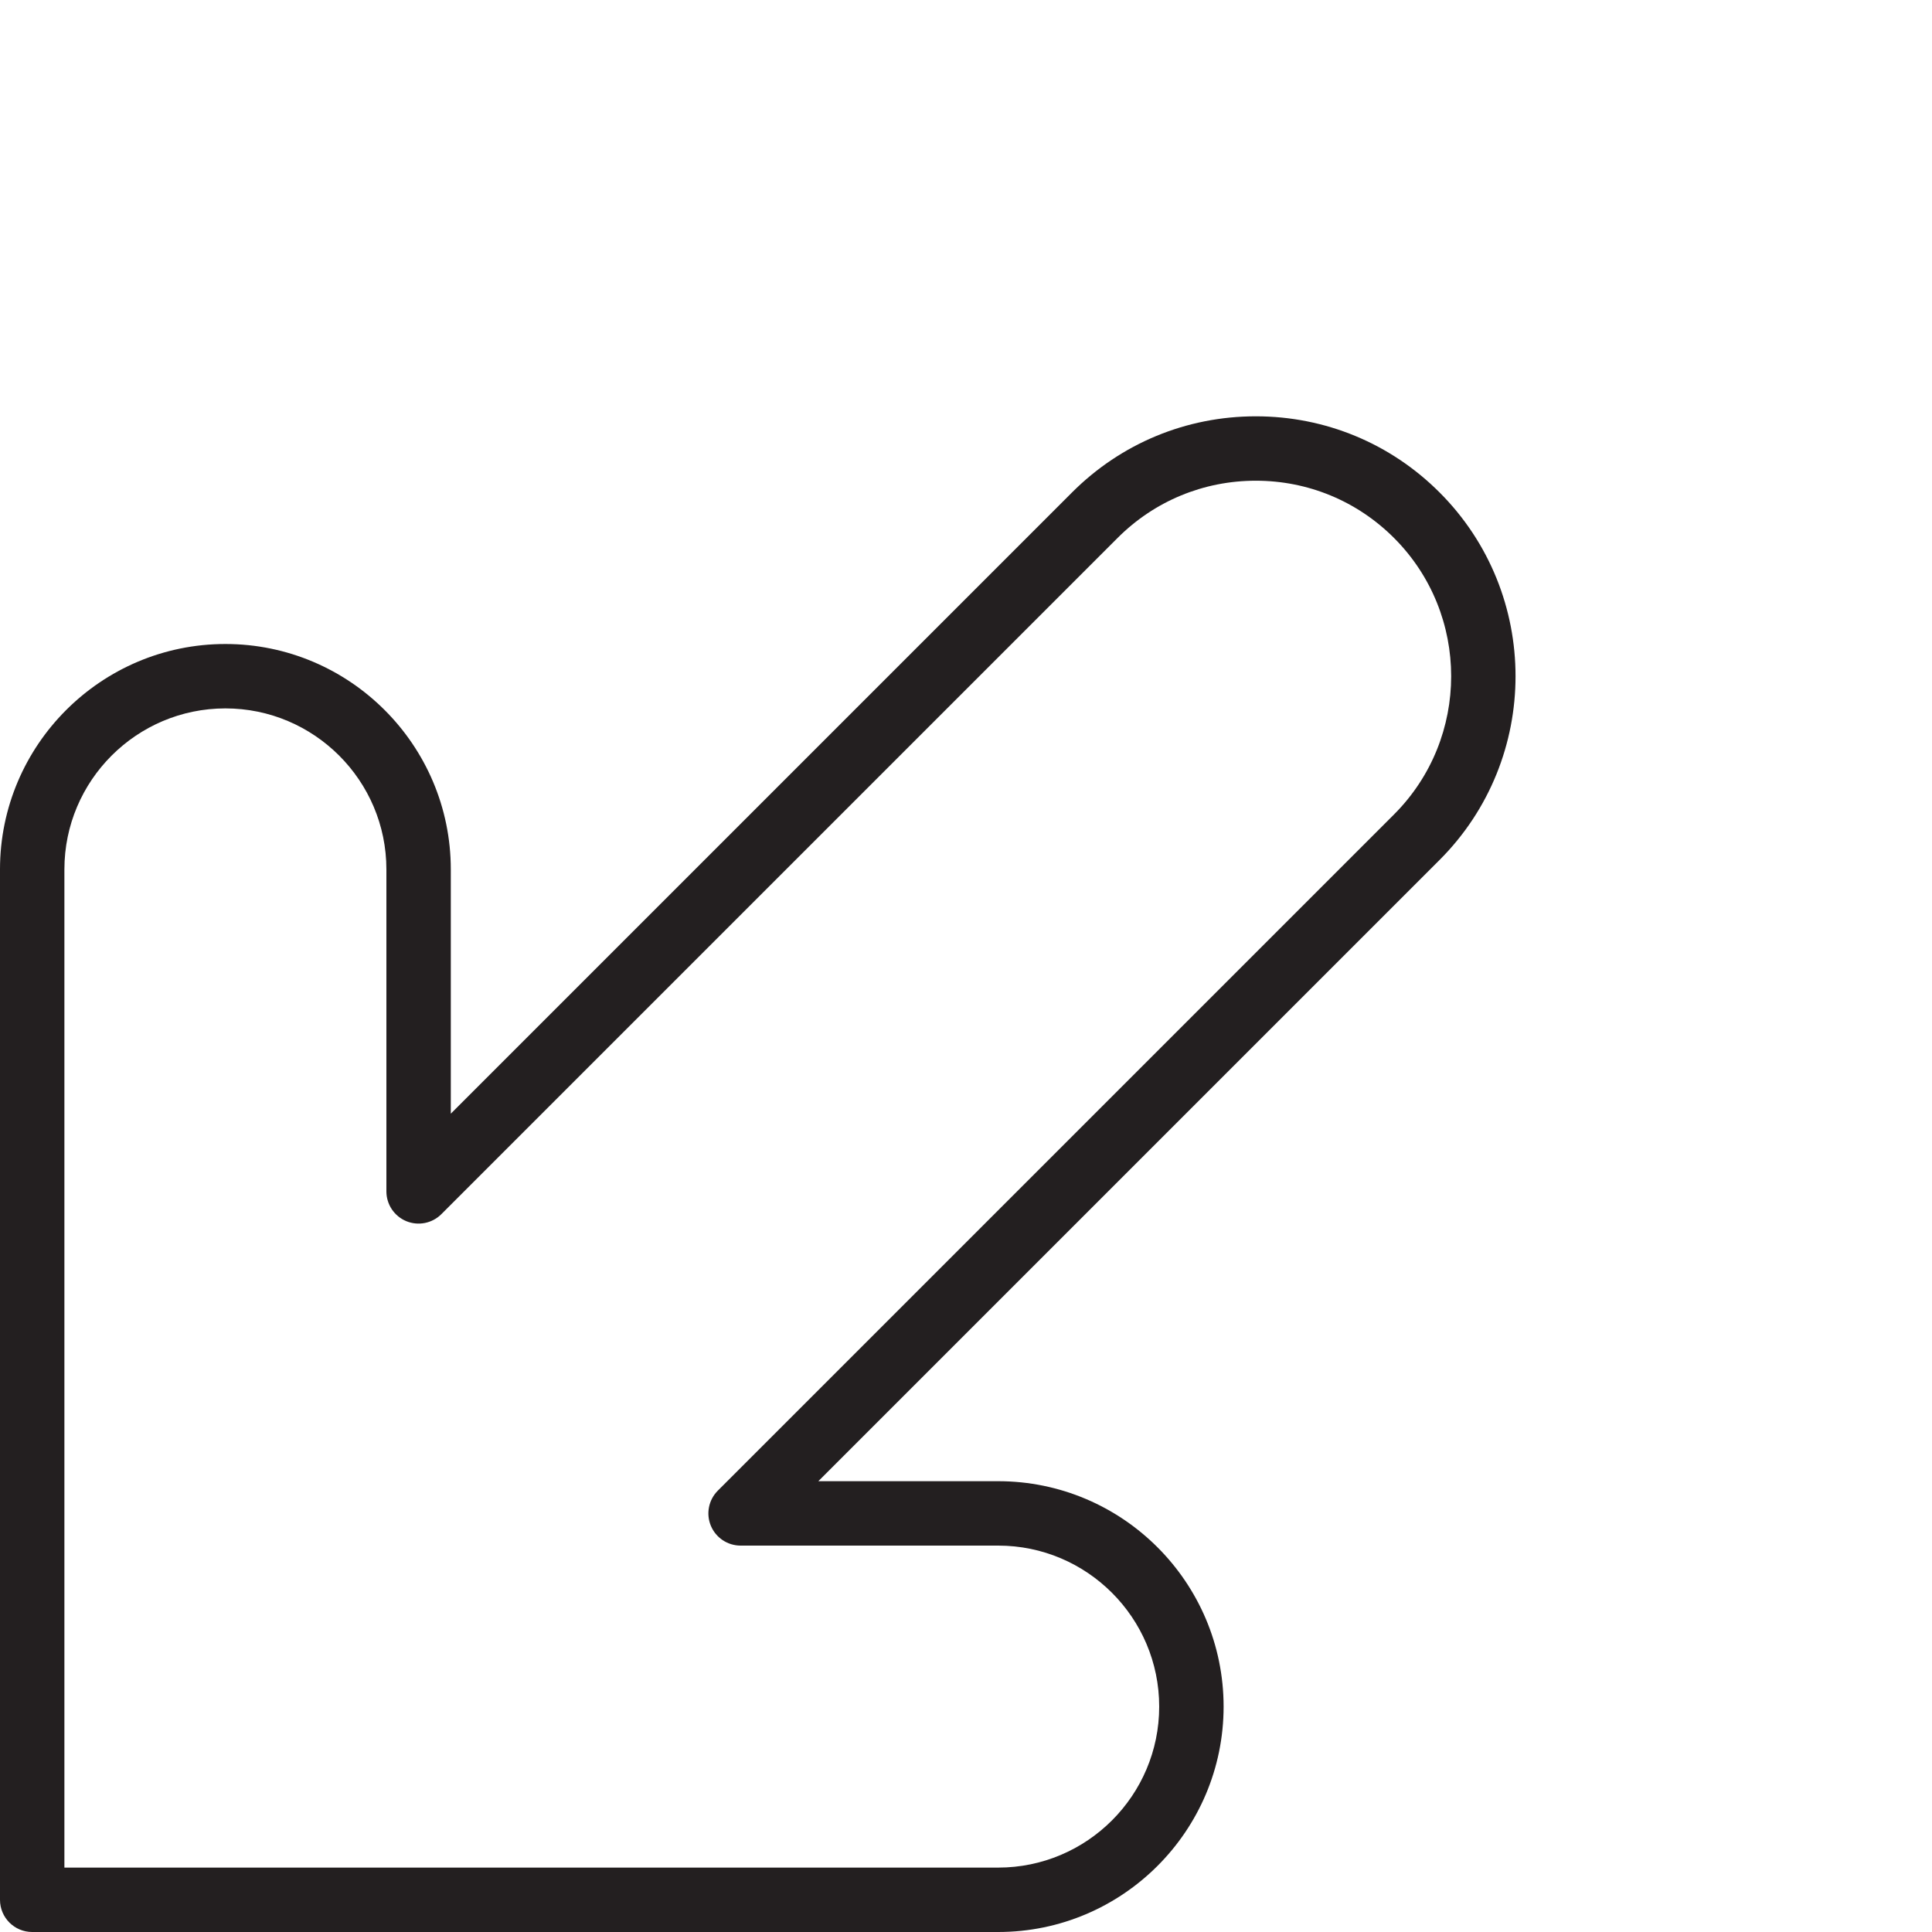 <?xml version="1.0" encoding="utf-8"?>
<!-- Generator: Adobe Illustrator 17.0.0, SVG Export Plug-In . SVG Version: 6.00 Build 0)  -->
<!DOCTYPE svg PUBLIC "-//W3C//DTD SVG 1.1//EN" "http://www.w3.org/Graphics/SVG/1.1/DTD/svg11.dtd">
<svg version="1.1" id="Layer_1" xmlns="http://www.w3.org/2000/svg" xmlns:xlink="http://www.w3.org/1999/xlink" x="0px" y="0px"
	 width="60px" height="60px" viewBox="0 0 60 60" enable-background="new 0 0 60 60" xml:space="preserve">
<g>
	<path fill="#231F20" d="M1,60h30c3.859,0,7-3.14,7-7c0-3.86-3.141-7-7-7h-5.586l19.293-19.293c3.146-3.147,3.146-8.267,0-11.414
		c-1.523-1.524-3.551-2.364-5.707-2.364c-2.156,0-4.184,0.84-5.707,2.364L14,34.586V27c0-3.86-3.141-7-7-7c-3.859,0-7,3.14-7,7v32
		C0,59.552,0.447,60,1,60z M2,27c0-2.757,2.243-5,5-5c2.757,0,5,2.243,5,5v10c0,0.404,0.243,0.769,0.617,0.924
		c0.374,0.154,0.804,0.069,1.09-0.217l21-21c1.146-1.147,2.671-1.778,4.293-1.778c1.622,0,3.146,0.631,4.293,1.778
		c2.366,2.367,2.366,6.219,0,8.586l-21,21c-0.286,0.286-0.372,0.716-0.217,1.09C22.23,47.756,22.596,48,23,48h8c2.757,0,5,2.243,5,5
		c0,2.757-2.243,5-5,5H2V27z"/>
</g>
</svg>
